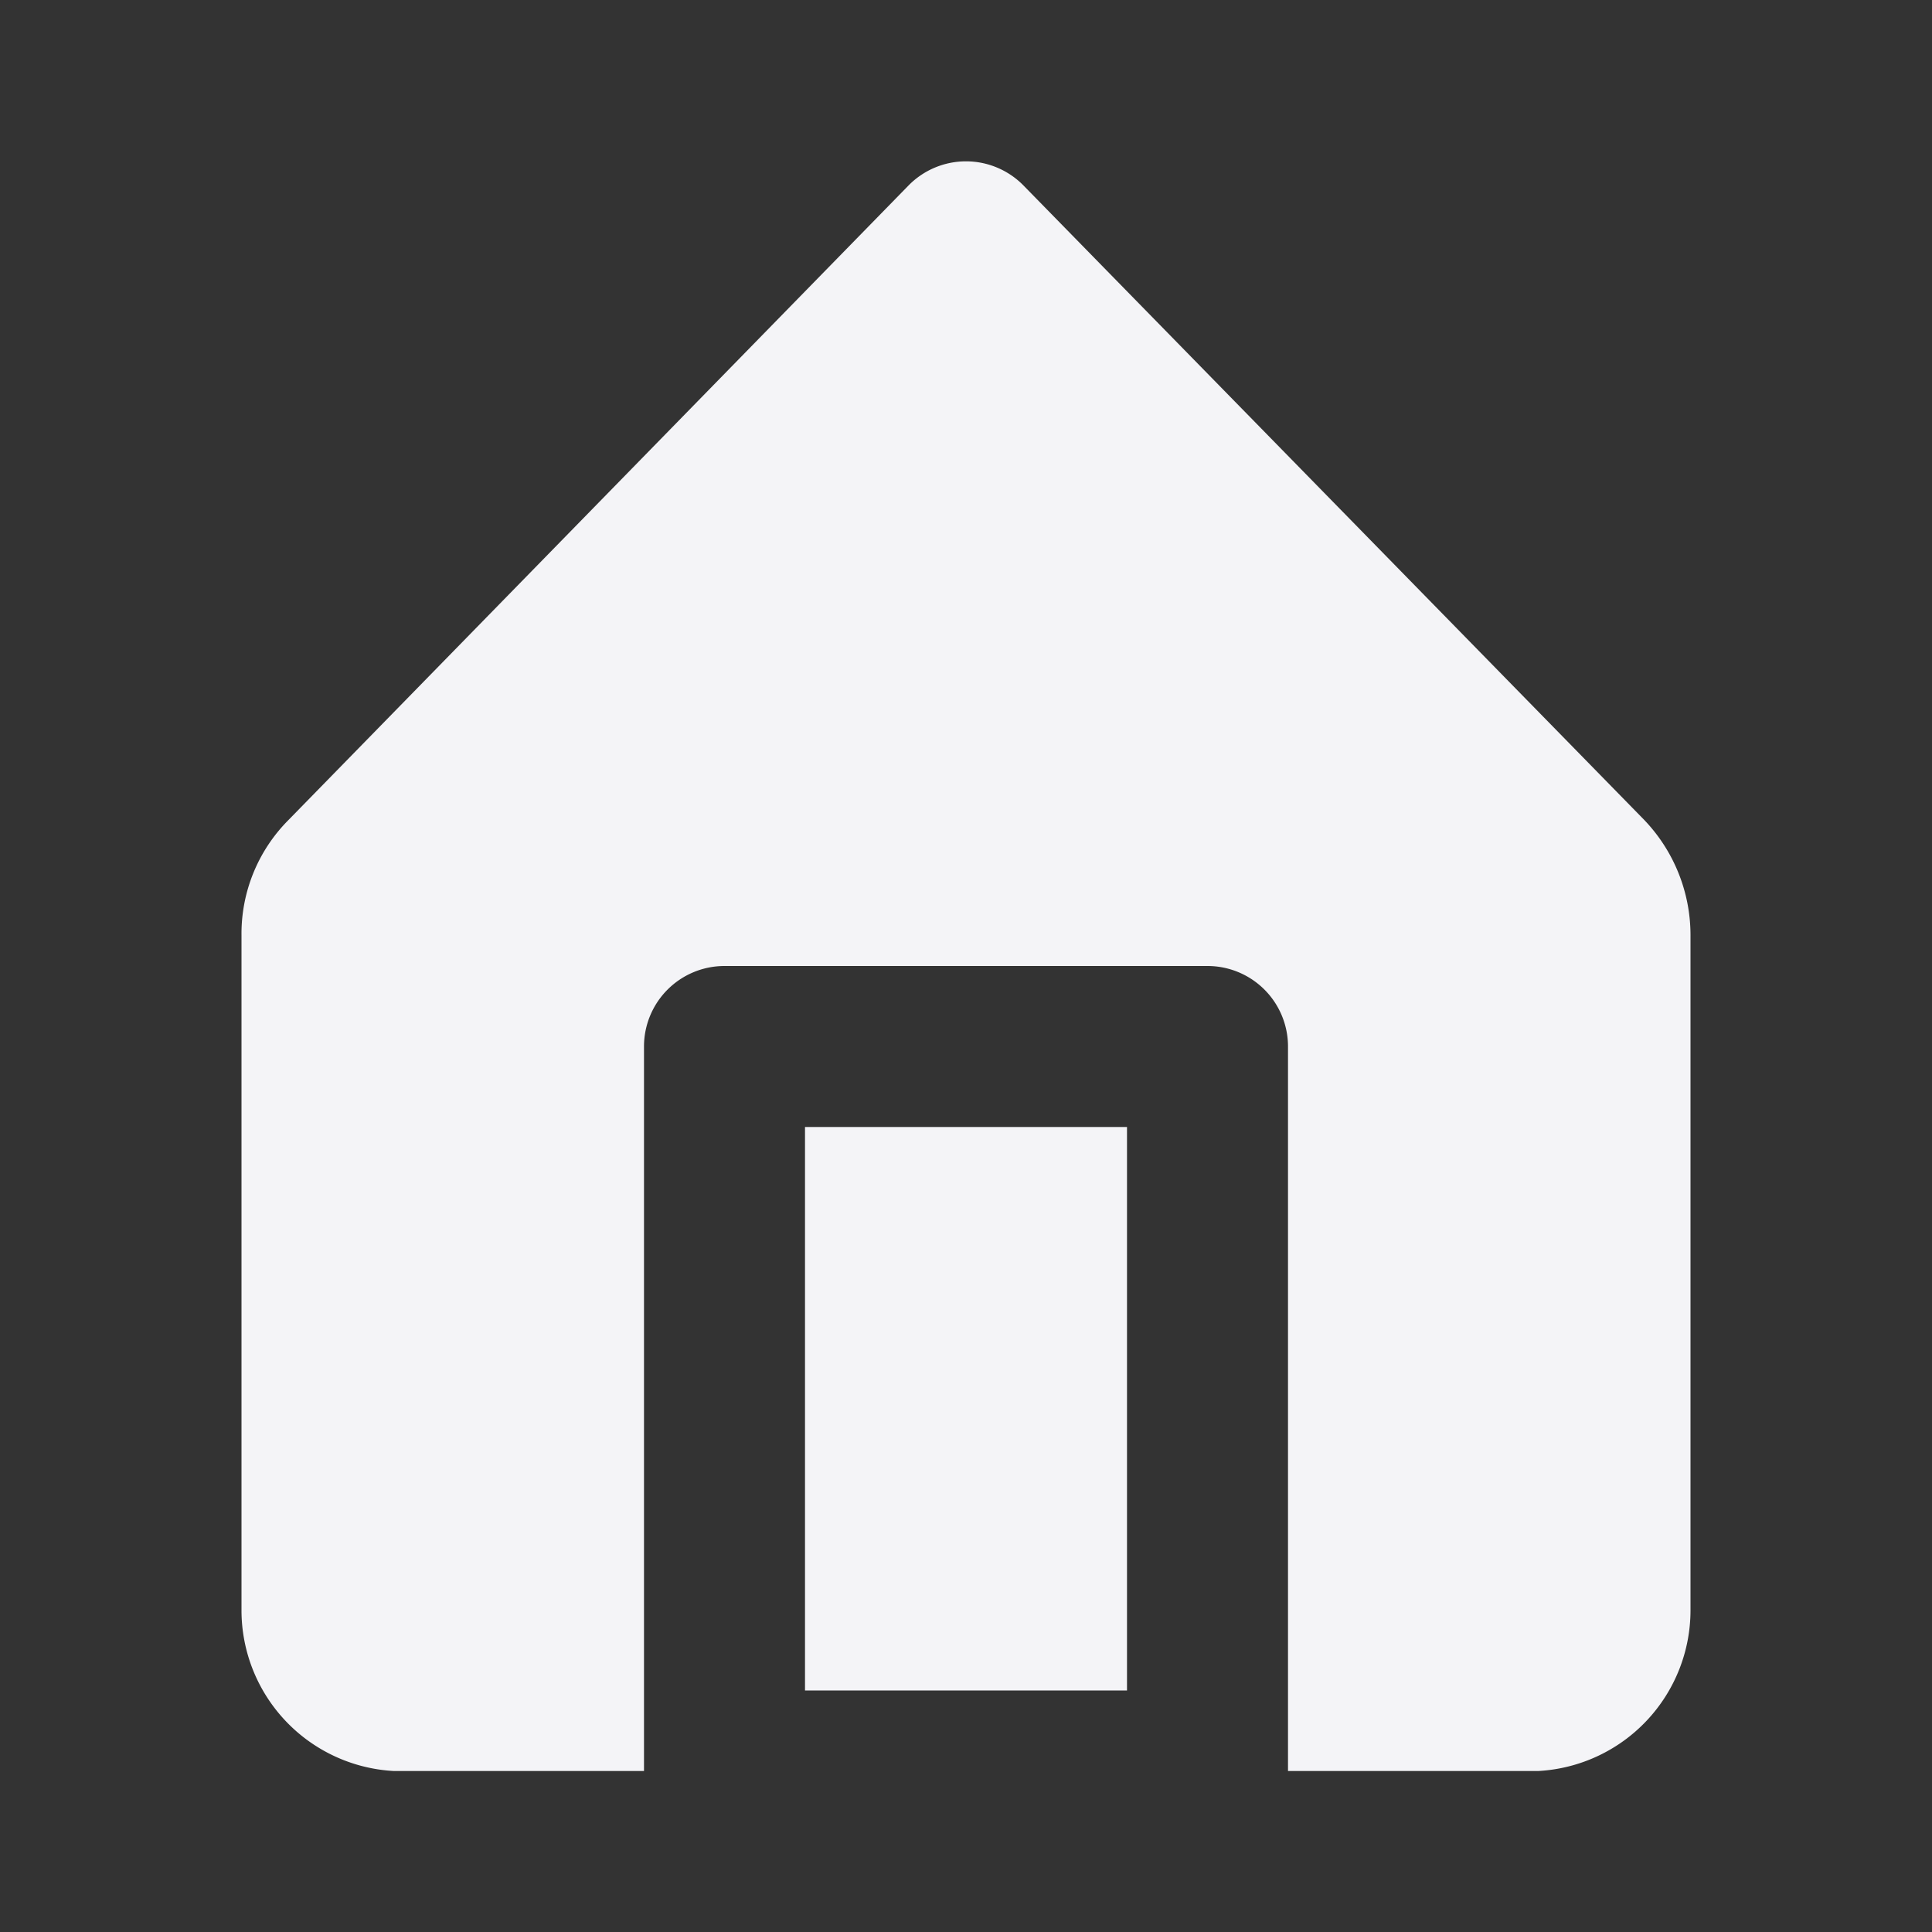 <svg xmlns="http://www.w3.org/2000/svg" viewBox="0 0 24 24"><rect x="0" y="0" width="24" height="24" fill="#333333" stroke="none"/><defs><style>.cls-1{fill:#17191e;opacity:0;}.cls-2{fill:#f4f4f7;}</style></defs><title>home</title><g id="Layer_2" data-name="Layer 2"><g id="home"><g id="home-2" data-name="home"><rect class="cls-1" width="24" height="24"/><rect class="cls-2" x="10" y="14" width="4" height="7"/><path class="cls-2" d="M20.42,10.18,12.71,2.3a1,1,0,0,0-1.42,0L3.58,10.19A2,2,0,0,0,3,11.62V20a2,2,0,0,0,1.89,2H8V13a1,1,0,0,1,1-1h6a1,1,0,0,1,1,1v9h3.11A2,2,0,0,0,21,20V11.62A2.07,2.07,0,0,0,20.42,10.18Z"/></g></g></g></svg>
